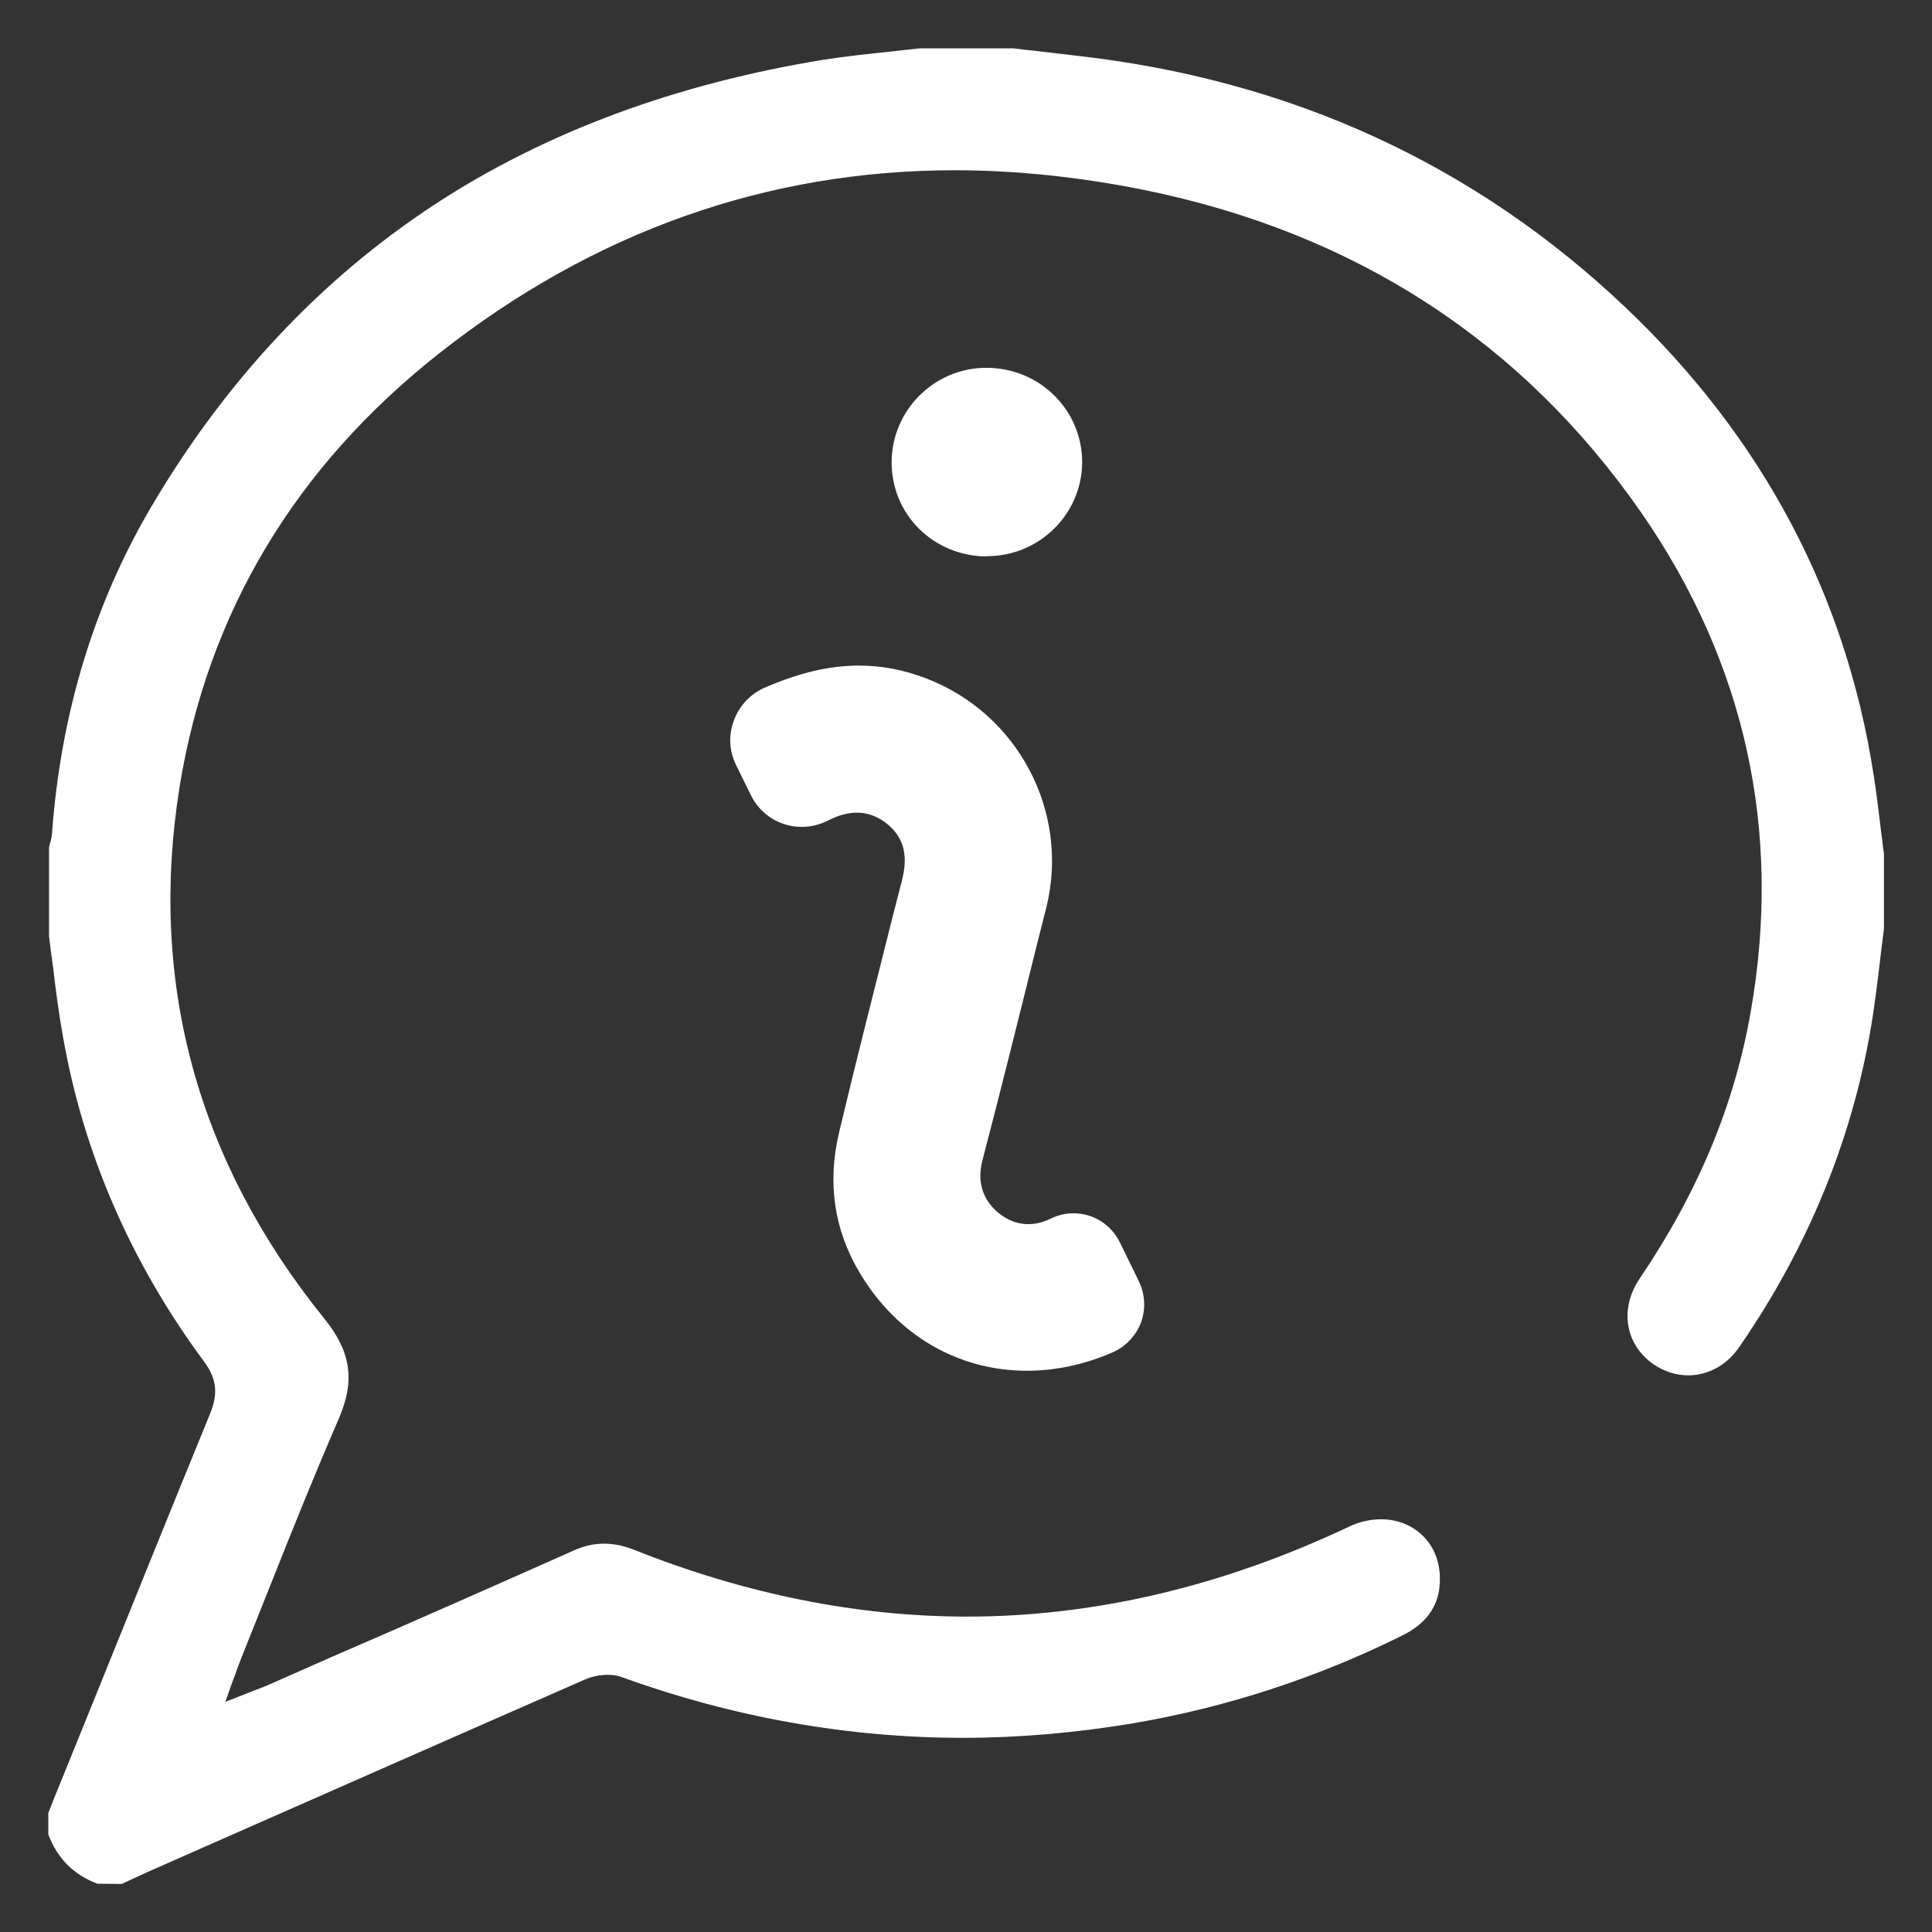 <?xml version="1.0" encoding="UTF-8"?> <!-- Generator: Adobe Illustrator 25.4.1, SVG Export Plug-In . SVG Version: 6.00 Build 0) --> <svg xmlns="http://www.w3.org/2000/svg" xmlns:xlink="http://www.w3.org/1999/xlink" version="1.1" id="Capa_1" x="0px" y="0px" viewBox="0 0 800 800" style="enable-background:new 0 0 800 800;" xml:space="preserve"><rect x="0" y="0" width="800" height="800" fill="#333333" stroke="none"/> <style type="text/css"> .st0{fill:#FFFFFF;} </style> <g> <path class="st0" d="M40.3,780c-9.8-3.7-16.5-10.4-20.3-20.4v-8.9c0.3-0.8,0.7-1.7,1-2.5c0.9-2.3,1.8-4.7,2.8-7l13.5-33.3 c16.2-40.1,32.9-81.5,49.6-122.3c2.9-7.1,3.7-13.6-2.4-21.8c-30.2-40.8-49.9-86-58.4-134.4c-1.7-9.4-3-19.2-4.1-28.7 c-0.6-4.4-1.2-8.6-1.7-13V351c0.1-0.5,0.2-0.9,0.3-1.4c0.5-1.6,0.9-3.3,1-5.3c3.7-49.2,17.4-94.3,41-134.4 c30.8-52.3,70.3-94.4,117.5-125.3c45.7-29.9,100-50,161.2-59.9c9-1.4,18.2-2.4,27.1-3.3c4.1-0.5,8.3-0.9,12.6-1.4h38.5 c2.6,0.3,5.3,0.7,7.9,0.9c5.9,0.7,11.9,1.4,17.7,2.1c88.8,9.8,165.6,44.9,228.3,104.6c56.4,53.7,90.9,118.6,102.4,193.1 c1.2,7.5,2.1,15.2,3,22.6c0.5,3.5,0.8,6.9,1.3,10.3v31c-0.5,3.7-0.9,7.5-1.4,11.2c-0.9,8.2-2,16.6-3.2,24.8 c-7.5,48.7-26.1,94.9-55.4,137.3c-5.1,7.4-12.8,11.6-21.1,11.6c-5,0-9.9-1.6-14.2-4.5c-11.9-8.2-14.3-23-5.9-35.5 c24.3-35.9,39.4-72.2,46.1-110.9c13-74.7-2.3-144.2-45.5-206.5C630.2,141.3,561.2,96.5,474,78.7c-26.7-5.4-53.2-8.2-78.7-8.2 c-77.7,0-149.6,25.5-213.3,75.7c-59.8,47.1-95.9,107.5-107.6,179.4c-13,80.8,7.1,155,59.8,220.3c11.2,13.8,12.9,25.8,6.1,41.5 c-10.1,23.3-19.7,47.2-28.9,70.4c-3.8,9.4-7.5,18.9-11.3,28.3c-0.7,1.7-1.3,3.5-2.1,5.5c-0.3,1.2-0.8,2.3-1.4,3.8l-3.3,9.3l9.2-3.6 c1.3-0.5,2.3-0.9,3.3-1.3c2-0.7,3.6-1.4,5.3-2.1l25.8-11.4C170,672,203.9,657,237.4,642.1c4.4-2,8.5-2.9,12.8-2.9 c3.9,0,7.8,0.8,12,2.4c46.1,18.4,92.6,27.8,138.2,27.8c52.9,0,106.1-12.6,158.1-37.2c4.4-2.1,8.9-3.1,13.4-3.1 c7.1,0,13.6,2.8,18.1,7.7c4.7,5.1,6.8,12.2,6.1,19.9c-0.8,9-5.9,15.8-15.4,20.5c-35.4,17.6-72.9,29.8-111.6,36.4 c-23.5,3.9-47.1,6-70.3,6c-47.7,0-95.4-8.5-141.5-25.2c-1.6-0.6-3.6-0.9-5.6-0.9c-3.2,0-6.7,0.7-9.6,2 c-51.4,22.5-103.5,45.5-153.9,67.7l-27.2,12c-2.6,1.2-5.3,2.4-7.8,3.6l-2.8,1.3L40.3,780L40.3,780z"></path> <path class="st0" d="M425.2,567.6c-28.3,0-53.6-14.6-69-40.2c-10.8-17.9-13.7-37.4-8.8-58.3c7.1-29.9,14.9-60.3,22.3-89.8l3.7-14.4 c1.8-7.1,2.8-16.1-5.5-23.3c-3.9-3.3-8.3-5.1-13-5.1c-3.7,0-7.6,1-11.9,3.2l-0.2,0.1c-3.5,1.7-7,2.6-10.8,2.6 c-9,0-17.2-5.1-21.1-13.2l-6.1-12.4c-2.9-5.9-3.2-12.4-0.9-18.5c2.2-6,6.7-10.8,12.4-13.4c14.2-6.2,26.9-9.3,39.3-9.3 c9.4,0,18.5,1.7,27.9,5.3c38.1,14.6,59.5,55.3,49.8,94.7l-4.4,17.4c-7.1,28.7-14.5,58.4-22.1,87.5c-2.2,8.6-0.1,15.8,6.1,21.3 c3.9,3.3,8.2,5.1,12.9,5.1l0,0c3.1,0,6.2-0.8,9.3-2.3l0.2-0.1c2.9-1.4,6-2.1,9.2-2.1c8.2,0,15.5,4.6,19.2,12l7.9,16.2 c2.6,5.4,2.9,11.5,0.8,17.2c-2.2,5.6-6.6,10.1-12.2,12.4C448.5,565.2,436.7,567.6,425.2,567.6z"></path> <path class="st0" d="M408.7,230.4c-10.7,0-20.7-4.1-28.2-11.5c-7.4-7.4-11.3-17.2-11.3-27.6c0.1-21.4,17.6-38.9,39-39h0.2 c10.7,0,20.8,4.1,28.3,11.6c7.4,7.4,11.4,17.2,11.4,27.5c-0.1,21.4-17.6,38.8-39.2,38.9L408.7,230.4z"></path> </g> </svg> 
